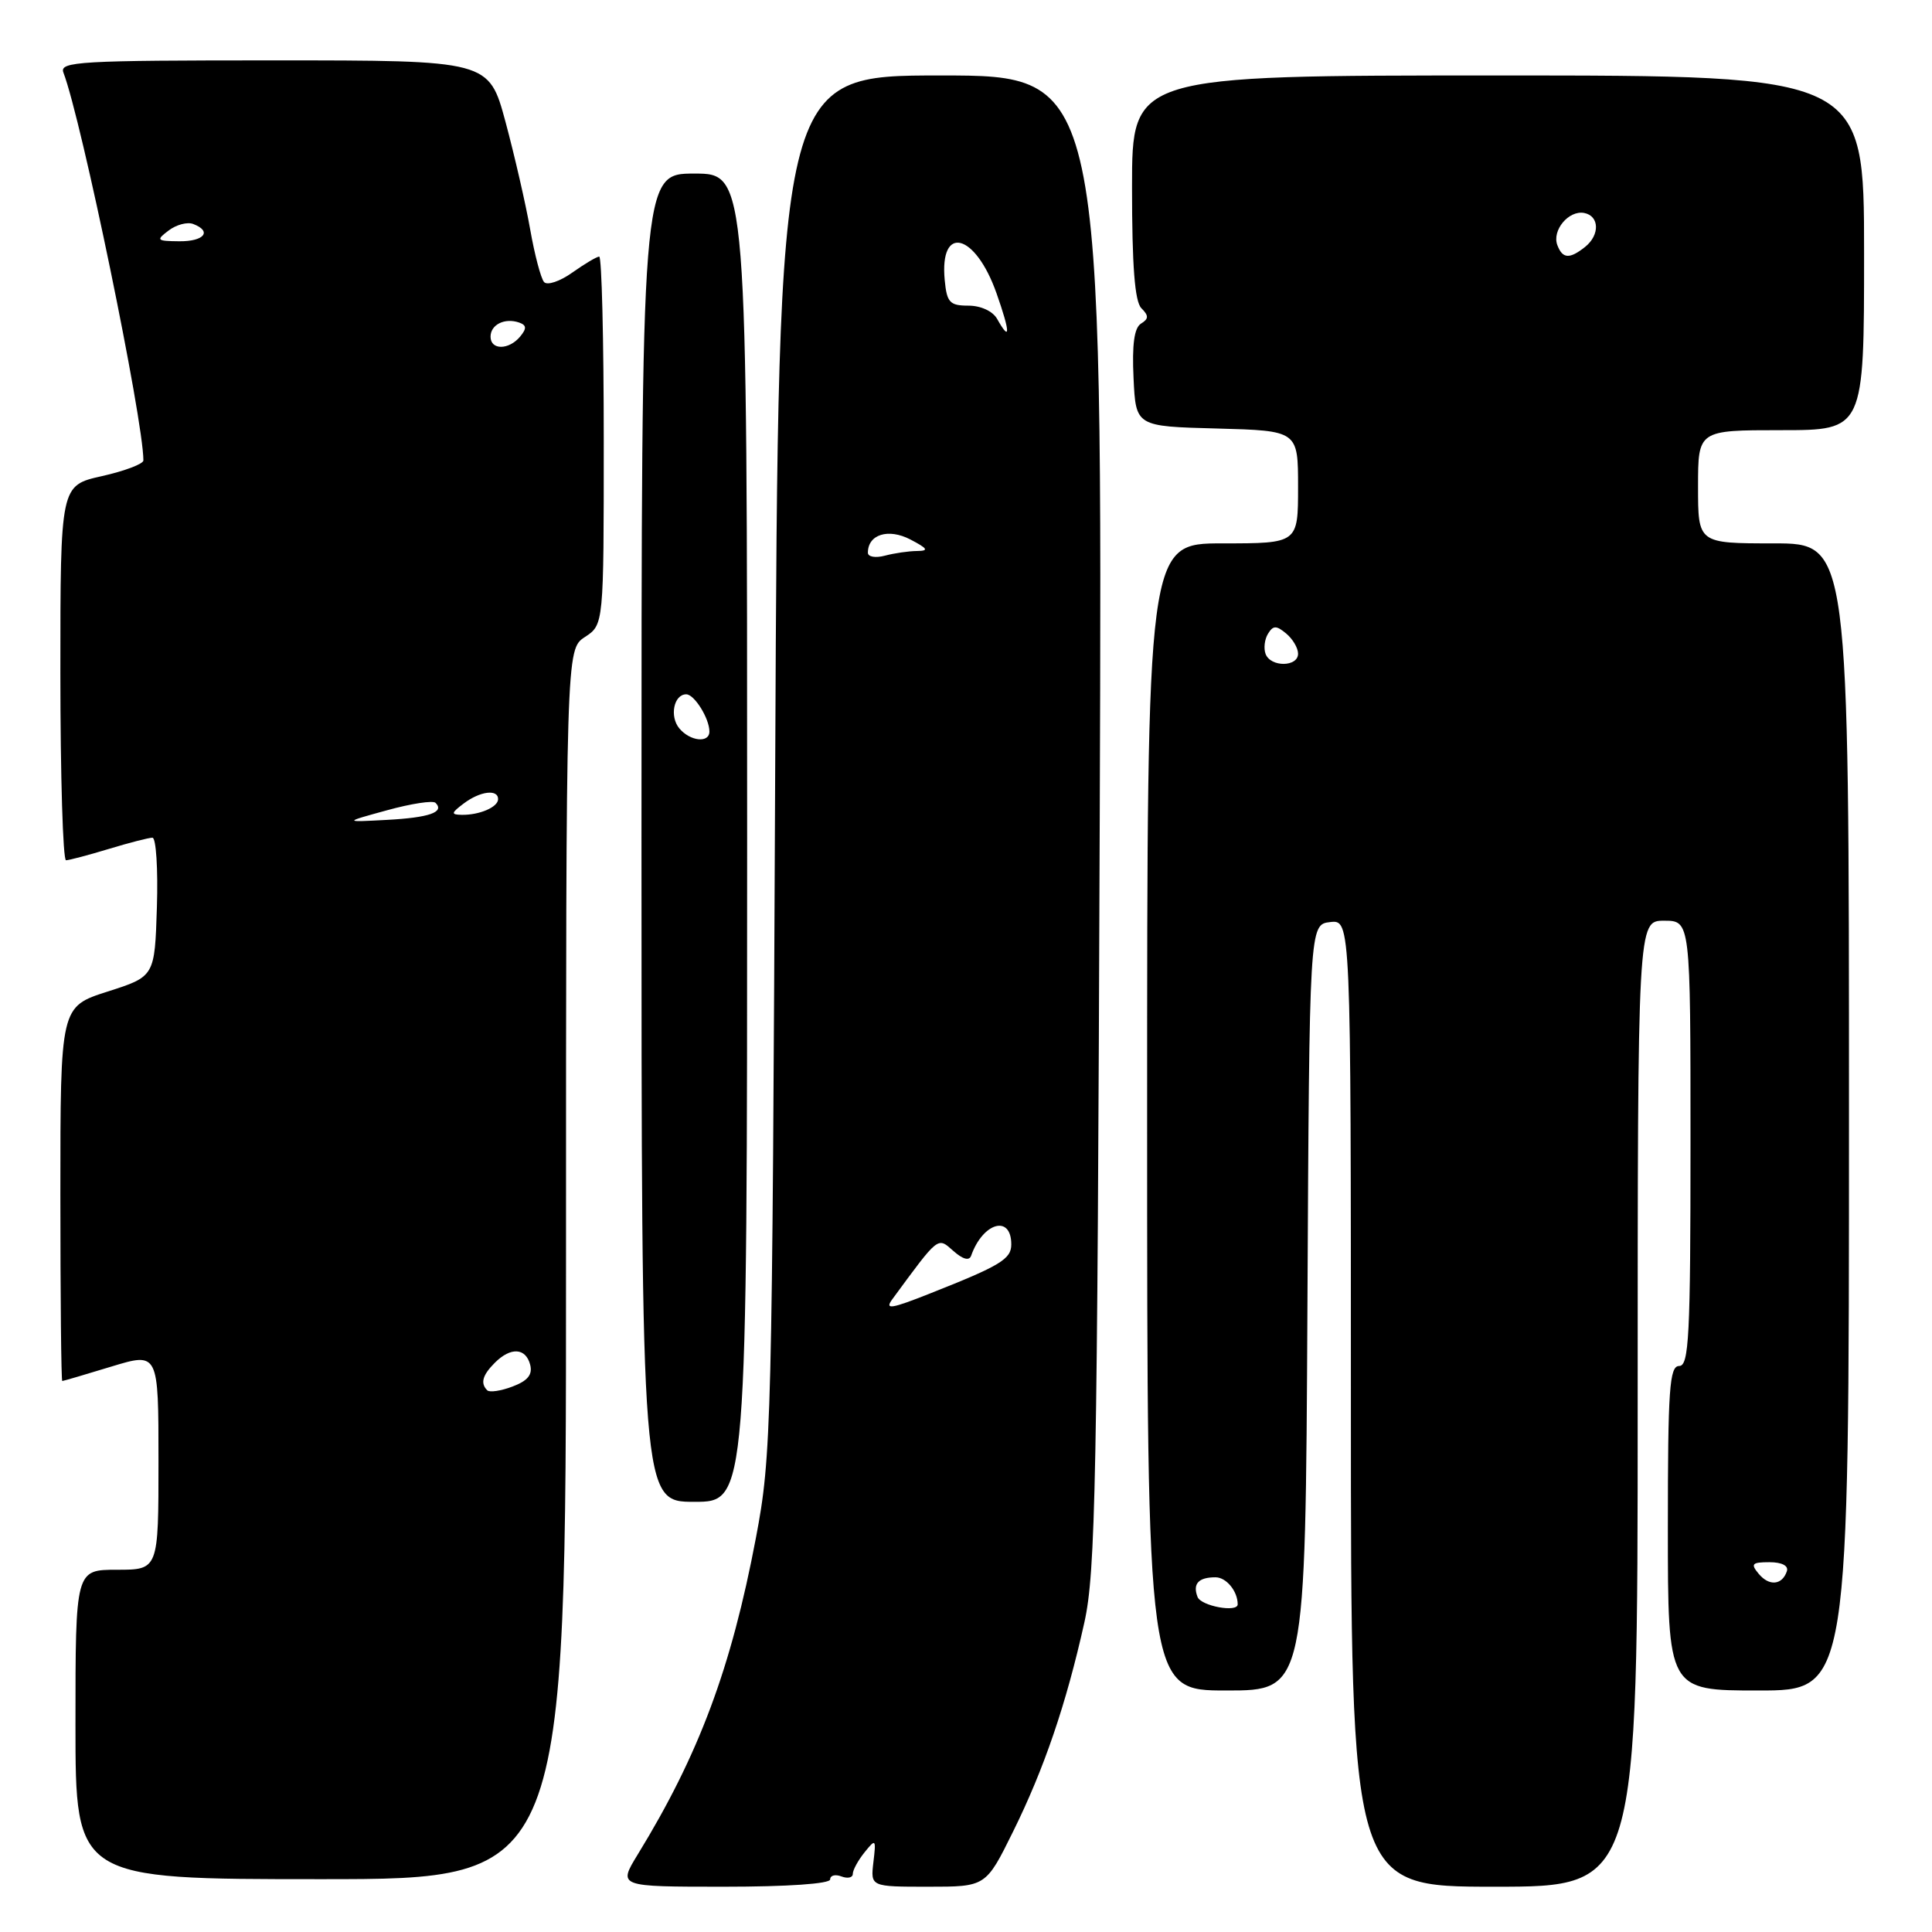 <?xml version="1.0" encoding="UTF-8" standalone="no"?>
<!DOCTYPE svg PUBLIC "-//W3C//DTD SVG 1.1//EN" "http://www.w3.org/Graphics/SVG/1.1/DTD/svg11.dtd" >
<svg xmlns="http://www.w3.org/2000/svg" xmlns:xlink="http://www.w3.org/1999/xlink" version="1.1" viewBox="0 0 256 256">
 <g >
 <path fill="currentColor"
d=" M 110.00 249.03 C 110.00 248.50 110.67 248.32 111.50 248.64 C 112.33 248.95 113.00 248.80 113.00 248.30 C 113.00 247.79 113.70 246.51 114.56 245.44 C 116.04 243.60 116.10 243.66 115.73 246.75 C 115.35 250.00 115.35 250.00 122.99 250.00 C 130.63 250.00 130.63 250.00 134.23 242.71 C 138.34 234.40 141.27 225.83 143.68 215.00 C 145.17 208.33 145.40 196.55 145.72 108.75 C 146.08 10.00 146.08 10.00 124.61 10.00 C 103.13 10.00 103.13 10.00 102.72 101.25 C 102.32 189.38 102.23 192.89 100.16 203.79 C 96.89 221.04 92.62 232.49 84.49 245.75 C 81.89 250.00 81.89 250.00 95.94 250.00 C 104.34 250.00 110.00 249.61 110.00 249.03 Z  M 217.00 186.00 C 217.00 122.00 217.00 122.00 220.50 122.00 C 224.00 122.00 224.00 122.00 224.00 151.50 C 224.00 177.06 223.80 181.00 222.50 181.00 C 221.21 181.00 221.00 184.06 221.00 202.50 C 221.00 224.00 221.00 224.00 233.00 224.00 C 245.00 224.00 245.00 224.00 245.00 148.00 C 245.00 72.00 245.00 72.00 235.00 72.00 C 225.00 72.00 225.00 72.00 225.00 64.50 C 225.00 57.00 225.00 57.00 236.00 57.00 C 247.00 57.00 247.00 57.00 247.00 33.50 C 247.00 10.00 247.00 10.00 198.50 10.00 C 150.00 10.00 150.00 10.00 150.00 24.80 C 150.00 35.25 150.36 39.96 151.24 40.84 C 152.23 41.83 152.22 42.25 151.19 42.88 C 150.29 43.44 149.99 45.65 150.20 50.09 C 150.50 56.50 150.50 56.50 161.25 56.78 C 172.00 57.07 172.00 57.07 172.00 64.53 C 172.00 72.00 172.00 72.00 162.00 72.00 C 152.00 72.00 152.00 72.00 152.00 148.00 C 152.00 224.00 152.00 224.00 162.49 224.00 C 172.98 224.00 172.98 224.00 173.24 173.25 C 173.50 122.50 173.50 122.50 176.25 122.18 C 179.00 121.87 179.00 121.87 179.00 185.93 C 179.00 250.00 179.00 250.00 198.00 250.00 C 217.00 250.00 217.00 250.00 217.00 186.00 Z  M 75.00 167.52 C 75.00 86.05 75.00 86.05 77.50 84.41 C 80.00 82.77 80.00 82.77 80.00 58.38 C 80.00 44.97 79.73 34.00 79.40 34.00 C 79.08 34.00 77.47 34.96 75.83 36.12 C 74.19 37.29 72.50 37.85 72.09 37.37 C 71.67 36.89 70.84 33.75 70.25 30.39 C 69.66 27.03 68.18 20.61 66.98 16.14 C 64.78 8.00 64.78 8.00 36.28 8.00 C 10.52 8.00 7.85 8.15 8.40 9.61 C 10.81 15.88 19.00 55.60 19.00 61.01 C 19.00 61.47 16.52 62.41 13.50 63.09 C 8.00 64.32 8.00 64.32 8.00 89.16 C 8.00 102.82 8.34 114.00 8.75 113.99 C 9.16 113.98 11.71 113.31 14.41 112.49 C 17.11 111.67 19.71 111.00 20.20 111.00 C 20.68 111.00 20.95 115.14 20.79 120.20 C 20.50 129.39 20.50 129.39 14.25 131.39 C 8.00 133.39 8.00 133.39 8.00 158.19 C 8.00 171.84 8.11 183.00 8.25 182.99 C 8.39 182.99 11.31 182.13 14.75 181.08 C 21.00 179.18 21.00 179.18 21.00 193.59 C 21.00 208.00 21.00 208.00 15.50 208.00 C 10.00 208.00 10.00 208.00 10.00 228.50 C 10.00 249.00 10.00 249.00 42.50 249.00 C 75.00 249.00 75.00 249.00 75.00 167.52 Z  M 99.00 111.00 C 99.00 23.00 99.00 23.00 92.00 23.00 C 85.00 23.00 85.00 23.00 85.00 111.00 C 85.00 199.00 85.00 199.00 92.00 199.00 C 99.00 199.00 99.00 199.00 99.00 111.00 Z  M 118.24 172.15 C 124.46 163.69 124.21 163.89 126.33 165.76 C 127.58 166.87 128.43 167.10 128.68 166.39 C 130.24 161.97 134.00 160.91 134.00 164.89 C 134.00 166.84 132.55 167.71 123.24 171.39 C 118.05 173.45 117.19 173.58 118.24 172.15 Z  M 115.00 73.24 C 115.00 70.81 117.71 69.97 120.62 71.48 C 122.95 72.70 123.12 72.99 121.50 73.01 C 120.40 73.02 118.49 73.30 117.25 73.63 C 116.01 73.96 115.00 73.79 115.00 73.24 Z  M 132.12 42.25 C 131.54 41.23 129.96 40.50 128.32 40.50 C 125.85 40.50 125.46 40.08 125.18 37.12 C 124.47 29.68 129.23 30.88 132.04 38.85 C 133.88 44.07 133.91 45.44 132.12 42.25 Z  M 158.68 211.60 C 158.01 209.86 158.80 209.00 161.06 209.00 C 162.49 209.00 164.00 210.84 164.00 212.58 C 164.00 213.71 159.14 212.81 158.68 211.60 Z  M 233.03 208.53 C 231.94 207.22 232.14 207.00 234.46 207.00 C 236.11 207.00 237.01 207.47 236.77 208.19 C 236.15 210.05 234.42 210.21 233.03 208.53 Z  M 167.70 86.66 C 167.42 85.92 167.56 84.71 168.02 83.97 C 168.70 82.86 169.12 82.86 170.42 83.94 C 171.29 84.66 172.00 85.86 172.00 86.62 C 172.00 88.39 168.38 88.43 167.70 86.66 Z  M 206.36 32.49 C 205.61 30.53 207.86 27.83 209.91 28.22 C 211.94 28.61 212.01 31.14 210.03 32.72 C 207.98 34.35 207.05 34.30 206.36 32.49 Z  M 64.56 184.22 C 63.63 183.29 63.92 182.22 65.57 180.57 C 67.67 178.47 69.66 178.58 70.25 180.83 C 70.59 182.15 69.93 182.96 67.92 183.72 C 66.38 184.31 64.86 184.53 64.56 184.22 Z  M 51.30 107.36 C 54.49 106.48 57.37 106.04 57.71 106.38 C 58.95 107.62 56.88 108.34 51.25 108.64 C 45.50 108.95 45.50 108.95 51.30 107.36 Z  M 61.44 106.47 C 63.61 104.83 66.00 104.53 66.00 105.89 C 66.00 106.95 63.52 108.01 61.17 107.97 C 59.73 107.94 59.77 107.73 61.44 106.47 Z  M 65.00 44.61 C 65.00 43.01 66.89 42.08 68.79 42.74 C 69.78 43.09 69.81 43.52 68.92 44.60 C 67.42 46.40 65.00 46.41 65.00 44.61 Z  M 22.35 30.54 C 23.36 29.77 24.83 29.38 25.60 29.68 C 28.14 30.65 27.06 32.00 23.75 31.97 C 20.75 31.94 20.64 31.83 22.35 30.54 Z  M 90.01 96.51 C 88.69 94.92 89.29 92.00 90.93 92.00 C 92.01 92.00 94.00 95.20 94.00 96.93 C 94.00 98.50 91.44 98.23 90.01 96.51 Z "/>
</g>
</svg>
